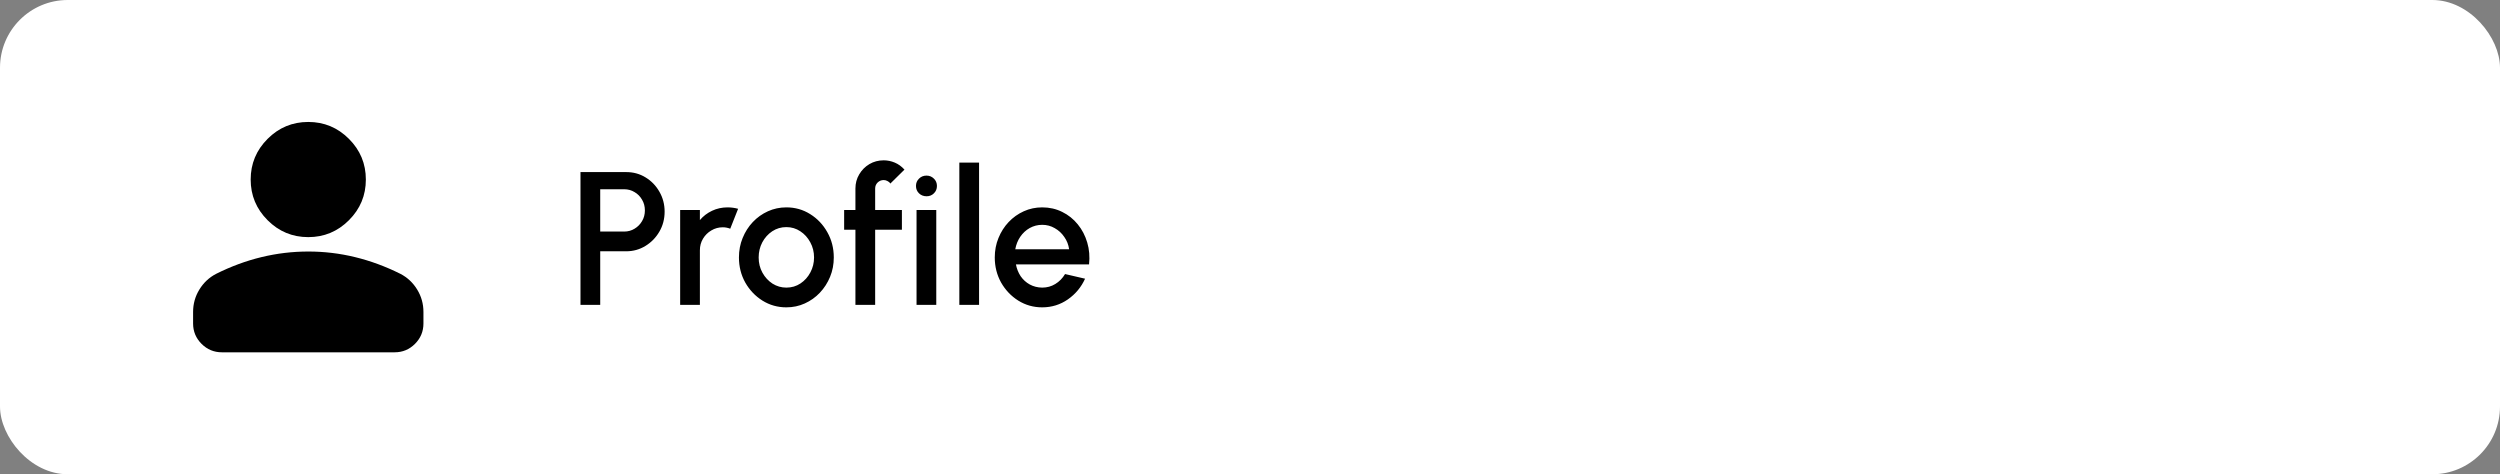 <svg width="369" height="70" viewBox="0 0 369 70" fill="none" xmlns="http://www.w3.org/2000/svg">
<rect x="0" y="0" width="369" height="70" fill="#808080" stroke="none"/>
<rect width="369" height="70" rx="10" fill="white"/>
<path d="M45.5 35C43.163 35 41.161 34.168 39.497 32.503C37.832 30.838 37 28.837 37 26.5C37 24.163 37.832 22.162 39.497 20.497C41.161 18.832 43.163 18 45.5 18C47.837 18 49.839 18.832 51.503 20.497C53.168 22.162 54 24.163 54 26.5C54 28.837 53.168 30.838 51.503 32.503C49.839 34.168 47.837 35 45.5 35ZM28.5 47.75V46.05C28.5 44.846 28.81 43.739 29.431 42.731C30.051 41.722 30.874 40.951 31.9 40.419C34.096 39.321 36.327 38.498 38.594 37.95C40.86 37.401 43.163 37.126 45.5 37.125C47.837 37.124 50.14 37.398 52.406 37.95C54.673 38.501 56.904 39.324 59.1 40.419C60.127 40.95 60.951 41.721 61.571 42.731C62.192 43.741 62.501 44.847 62.5 46.05V47.75C62.5 48.919 62.084 49.92 61.253 50.753C60.421 51.586 59.42 52.001 58.25 52H32.75C31.581 52 30.581 51.584 29.75 50.753C28.918 49.921 28.501 48.92 28.5 47.75Z" fill="black"/>
<path d="M85.68 45V25.4H92.428C93.483 25.4 94.435 25.661 95.284 26.184C96.143 26.707 96.824 27.411 97.328 28.298C97.841 29.185 98.098 30.165 98.098 31.238C98.098 32.33 97.837 33.319 97.314 34.206C96.801 35.083 96.115 35.783 95.256 36.306C94.397 36.829 93.455 37.09 92.428 37.09H88.592V45H85.68ZM88.592 34.178H92.134C92.694 34.178 93.203 34.038 93.66 33.758C94.127 33.478 94.495 33.105 94.766 32.638C95.046 32.171 95.186 31.644 95.186 31.056C95.186 30.468 95.046 29.941 94.766 29.474C94.495 28.998 94.127 28.625 93.66 28.354C93.203 28.074 92.694 27.934 92.134 27.934H88.592V34.178ZM100.391 45V31H103.303V32.484C103.788 31.905 104.386 31.448 105.095 31.112C105.804 30.776 106.57 30.608 107.391 30.608C107.914 30.608 108.432 30.678 108.945 30.818L107.783 33.758C107.419 33.618 107.055 33.548 106.691 33.548C106.075 33.548 105.51 33.702 104.997 34.01C104.484 34.309 104.073 34.715 103.765 35.228C103.457 35.741 103.303 36.311 103.303 36.936V45H100.391ZM116.067 45.364C114.779 45.364 113.603 45.033 112.539 44.37C111.484 43.707 110.639 42.821 110.005 41.71C109.379 40.59 109.067 39.353 109.067 38C109.067 36.973 109.249 36.017 109.613 35.13C109.977 34.234 110.476 33.45 111.111 32.778C111.755 32.097 112.501 31.565 113.351 31.182C114.2 30.799 115.105 30.608 116.067 30.608C117.355 30.608 118.526 30.939 119.581 31.602C120.645 32.265 121.489 33.156 122.115 34.276C122.749 35.396 123.067 36.637 123.067 38C123.067 39.017 122.885 39.969 122.521 40.856C122.157 41.743 121.653 42.527 121.009 43.208C120.374 43.88 119.632 44.407 118.783 44.79C117.943 45.173 117.037 45.364 116.067 45.364ZM116.067 42.452C116.841 42.452 117.537 42.247 118.153 41.836C118.769 41.425 119.254 40.884 119.609 40.212C119.973 39.531 120.155 38.793 120.155 38C120.155 37.188 119.968 36.441 119.595 35.76C119.231 35.079 118.741 34.537 118.125 34.136C117.509 33.725 116.823 33.52 116.067 33.52C115.301 33.52 114.606 33.725 113.981 34.136C113.365 34.547 112.875 35.093 112.511 35.774C112.156 36.455 111.979 37.197 111.979 38C111.979 38.831 112.165 39.582 112.539 40.254C112.912 40.926 113.407 41.463 114.023 41.864C114.648 42.256 115.329 42.452 116.067 42.452ZM129.173 27.822V31H133.121V33.912H129.173V45H126.261V33.912H124.595V31H126.261V27.822C126.261 27.057 126.447 26.361 126.821 25.736C127.194 25.101 127.693 24.597 128.319 24.224C128.953 23.851 129.658 23.664 130.433 23.664C130.993 23.664 131.539 23.776 132.071 24C132.603 24.224 133.079 24.569 133.499 25.036L131.413 27.094C131.31 26.926 131.165 26.8 130.979 26.716C130.801 26.623 130.619 26.576 130.433 26.576C130.087 26.576 129.789 26.697 129.537 26.94C129.294 27.183 129.173 27.477 129.173 27.822ZM135.282 31H138.194V45H135.282V31ZM136.766 28.97C136.318 28.97 135.944 28.825 135.646 28.536C135.347 28.247 135.198 27.883 135.198 27.444C135.198 27.015 135.347 26.655 135.646 26.366C135.944 26.067 136.313 25.918 136.752 25.918C137.181 25.918 137.545 26.067 137.844 26.366C138.142 26.655 138.292 27.015 138.292 27.444C138.292 27.883 138.142 28.247 137.844 28.536C137.554 28.825 137.195 28.97 136.766 28.97ZM141.598 45V24H144.51V45H141.598ZM153.828 45.364C152.54 45.364 151.364 45.033 150.3 44.37C149.246 43.707 148.401 42.821 147.766 41.71C147.141 40.59 146.828 39.353 146.828 38C146.828 36.973 147.01 36.017 147.374 35.13C147.738 34.234 148.238 33.45 148.872 32.778C149.516 32.097 150.263 31.565 151.112 31.182C151.962 30.799 152.867 30.608 153.828 30.608C154.902 30.608 155.886 30.832 156.782 31.28C157.678 31.719 158.444 32.33 159.078 33.114C159.713 33.889 160.18 34.785 160.478 35.802C160.777 36.81 160.866 37.883 160.744 39.022H149.95C150.072 39.666 150.305 40.249 150.65 40.772C151.005 41.285 151.453 41.691 151.994 41.99C152.545 42.289 153.156 42.443 153.828 42.452C154.538 42.452 155.182 42.275 155.76 41.92C156.348 41.565 156.829 41.075 157.202 40.45L160.156 41.136C159.596 42.377 158.752 43.395 157.622 44.188C156.493 44.972 155.228 45.364 153.828 45.364ZM149.852 36.796H157.804C157.711 36.124 157.473 35.517 157.09 34.976C156.717 34.425 156.246 33.991 155.676 33.674C155.116 33.347 154.5 33.184 153.828 33.184C153.166 33.184 152.55 33.343 151.98 33.66C151.42 33.977 150.954 34.411 150.58 34.962C150.216 35.503 149.974 36.115 149.852 36.796Z" fill="black"/>
</svg>

